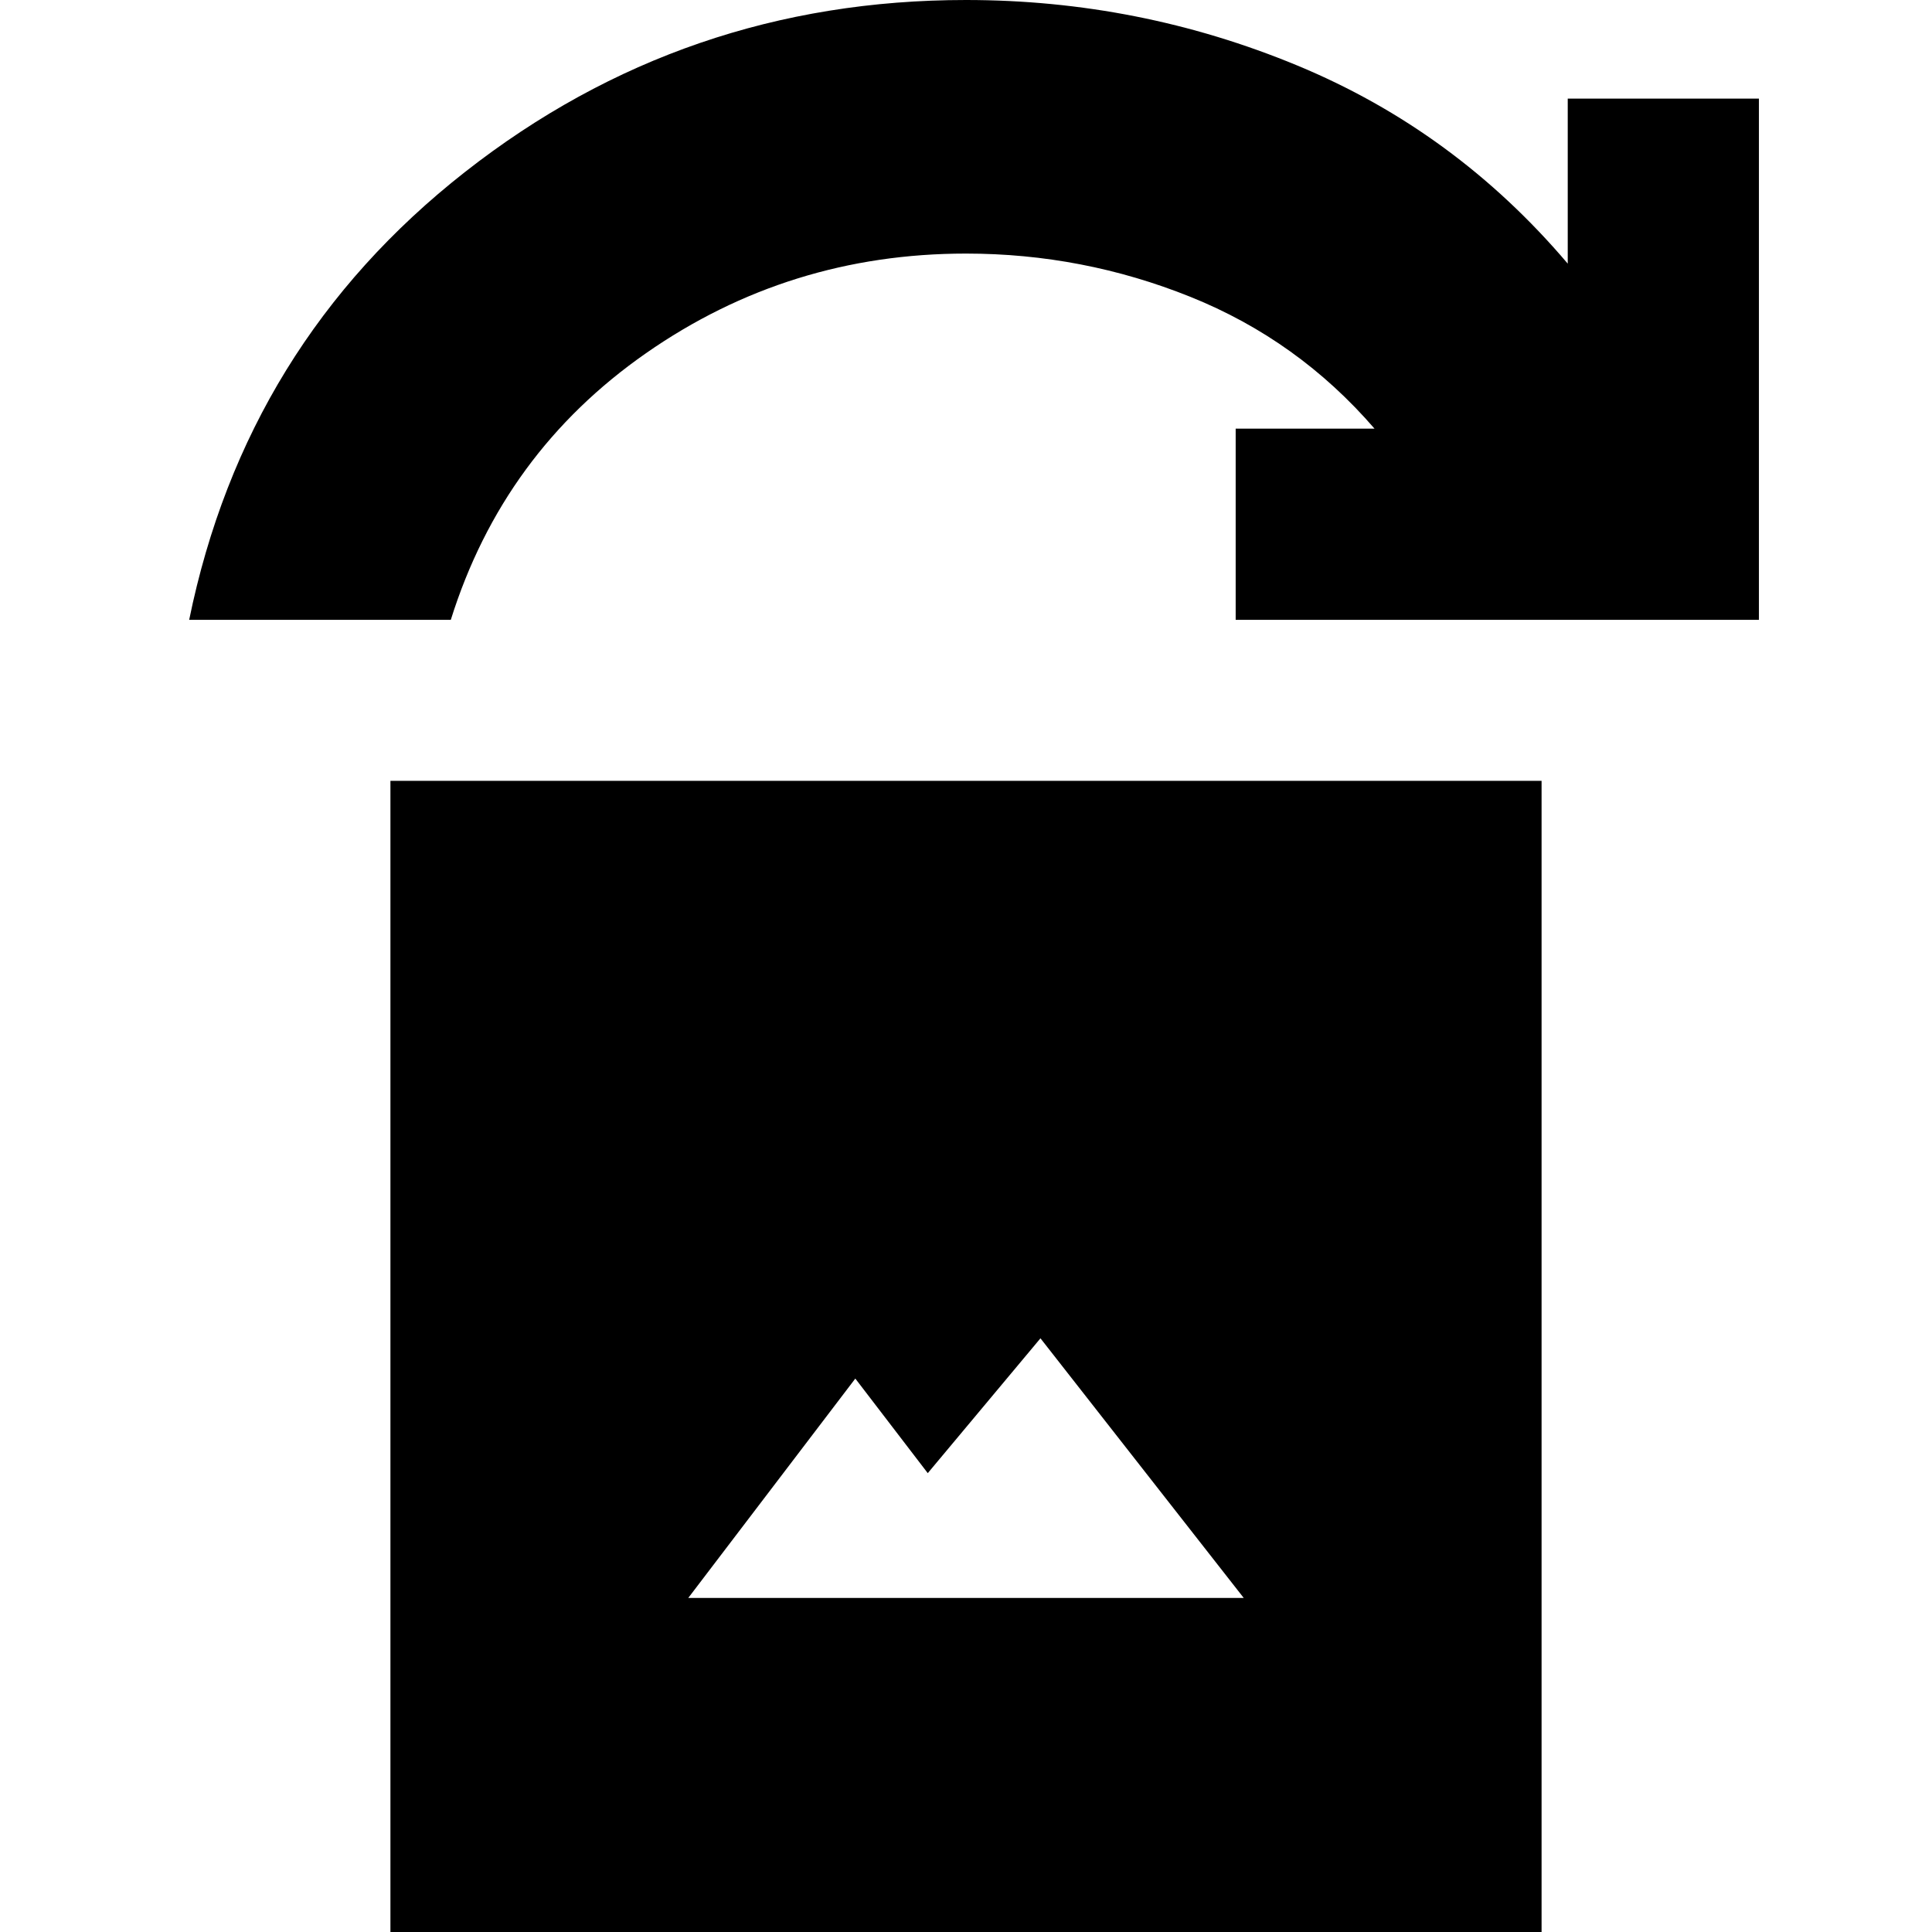 <svg xmlns="http://www.w3.org/2000/svg" height="24" viewBox="0 -960 960 960" width="24"><path d="M342-166h276L517-295l-56 67-36-47-83 109ZM194 0v-572h572V0H194ZM94-652q28-137 137-222.5T480-960q86 0 164.5 32.5T779-829v-82h95v259H614v-95h69q-38-44-91.5-65.5T480-834q-88 0-159 49.5T224-652H94Z"/></svg>